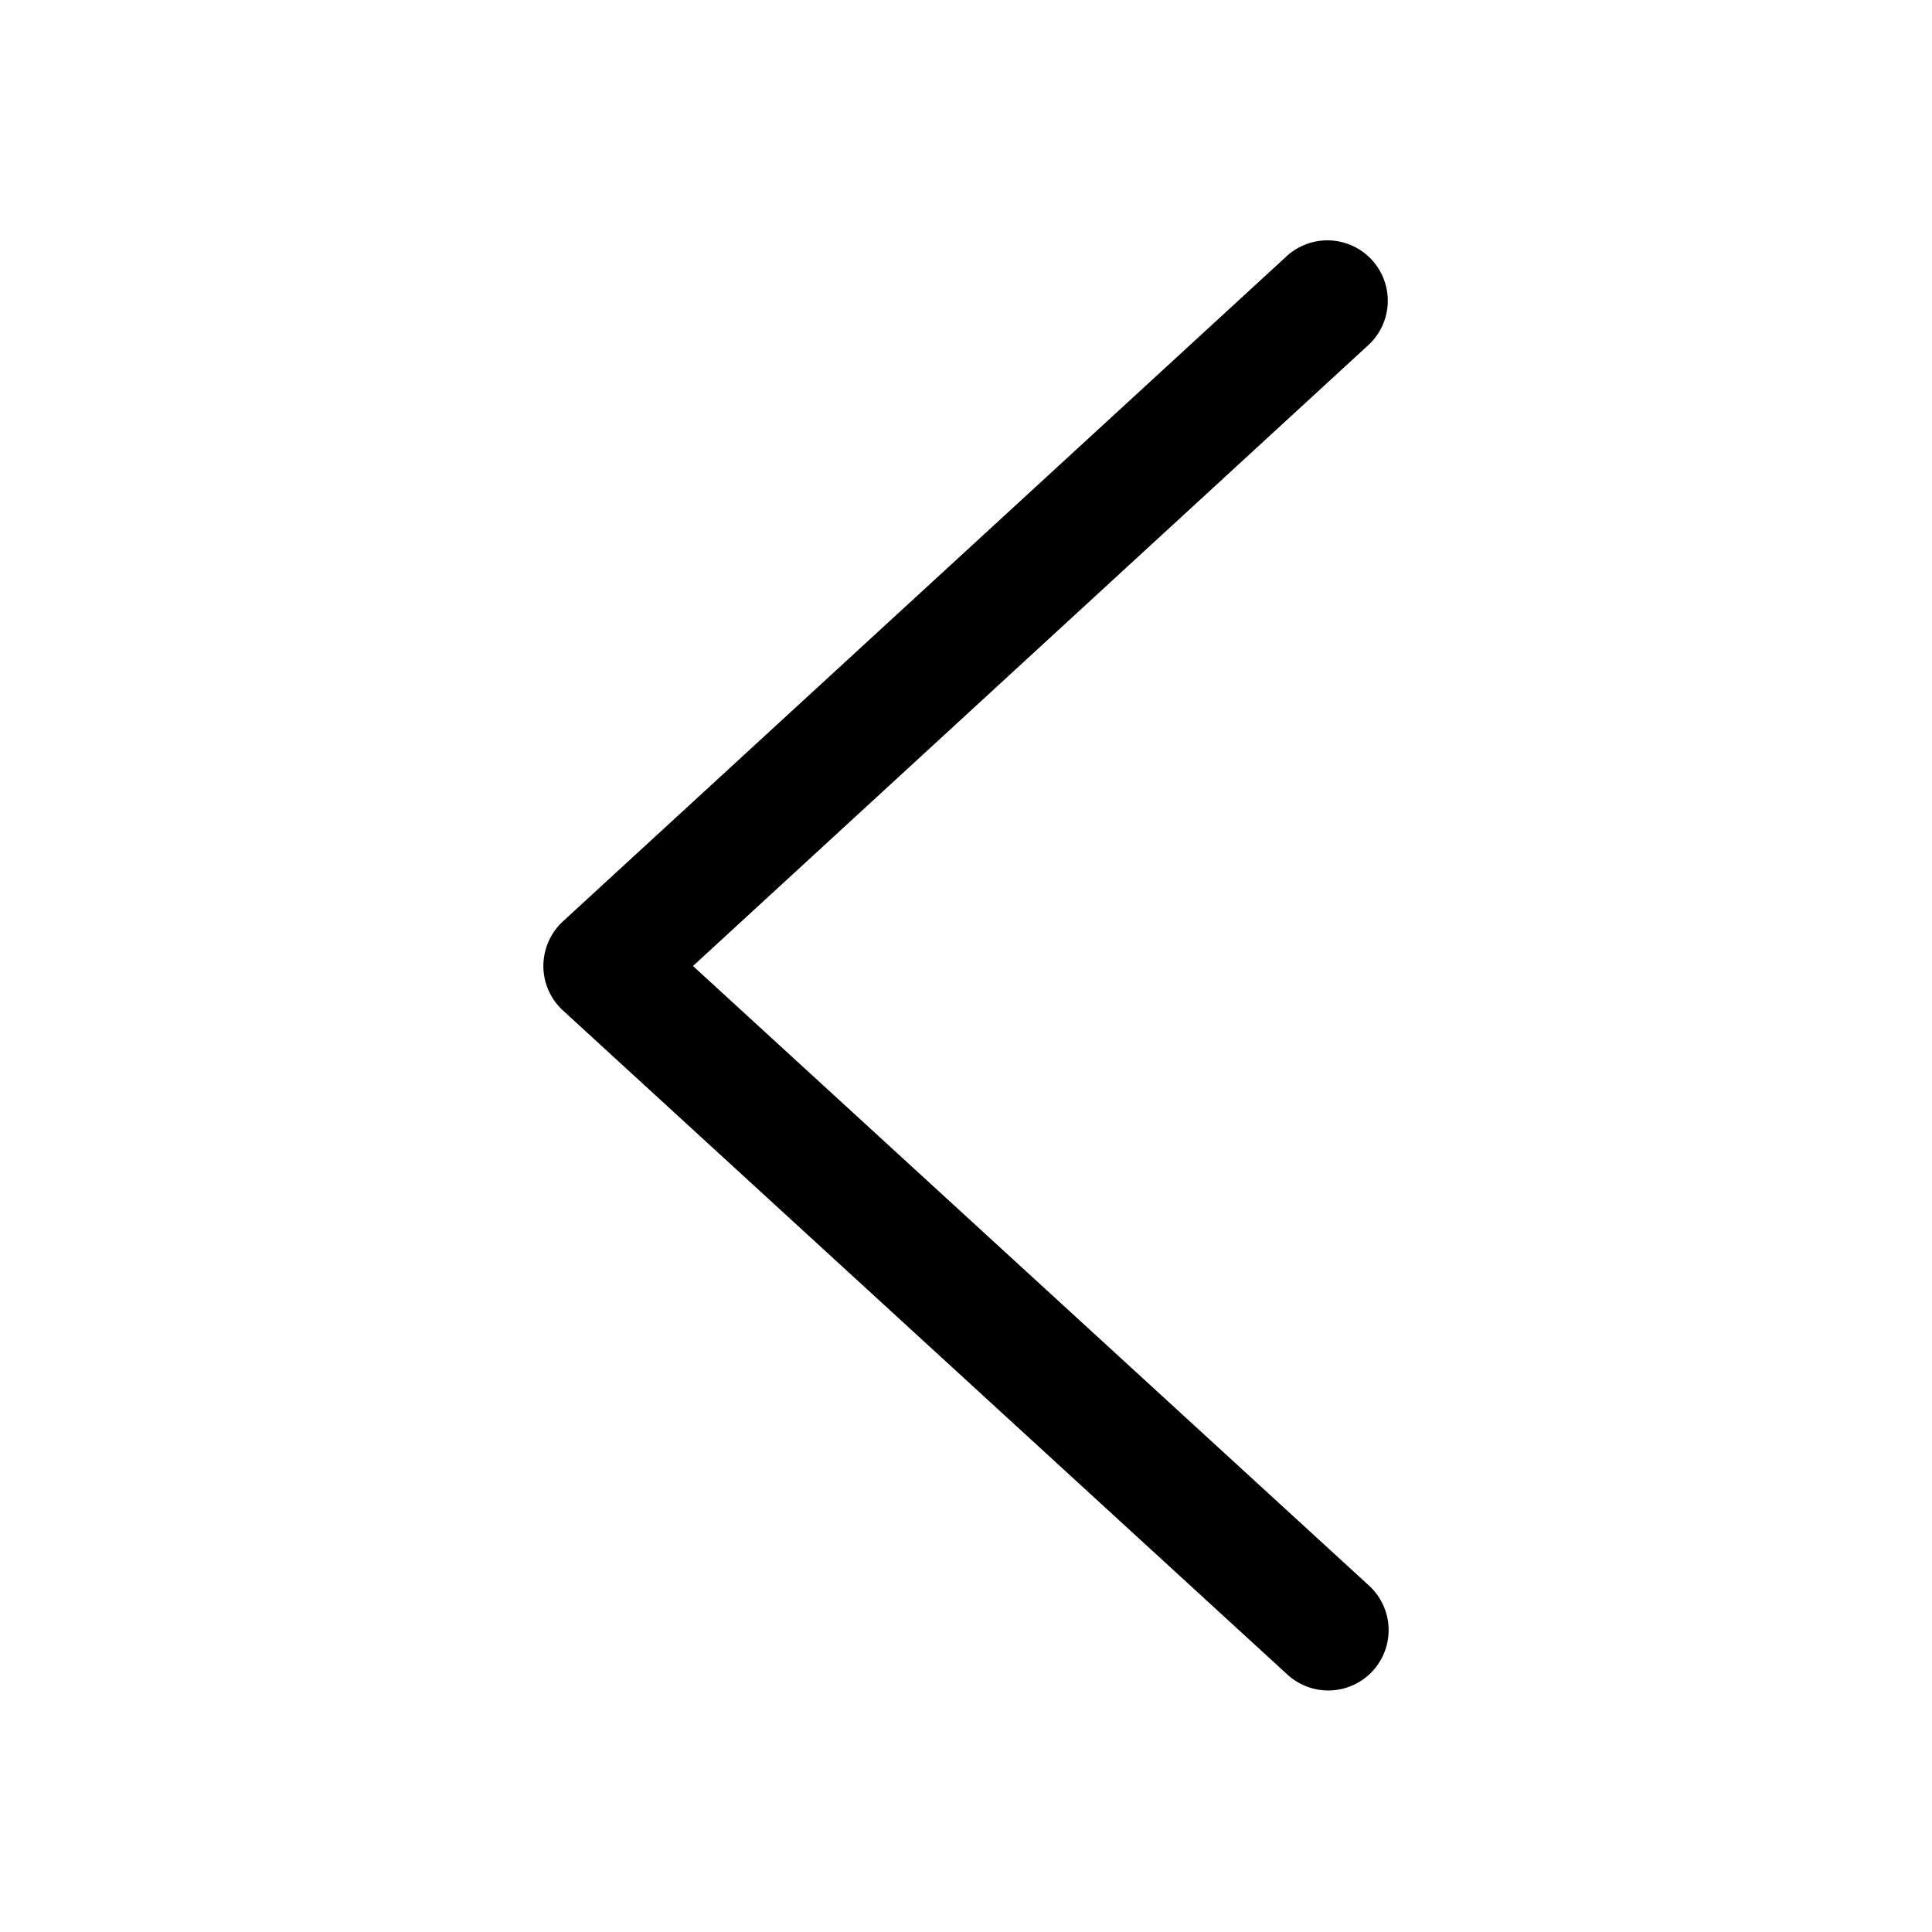<svg data-name="图层 1" xmlns="http://www.w3.org/2000/svg" viewBox="0 0 1024 1024"><path d="M736 864a32 32 0 0 1-53.6 23.6l-384-352A32.11 32.11 0 0 1 288 512a32.39 32.39 0 0 1 10.3-23.6l383-352a32 32 0 1 1 43.3 47.1L367.3 512l358.3 328.4A32 32 0 0 1 736 864z" data-name="Layer 2"/></svg>
